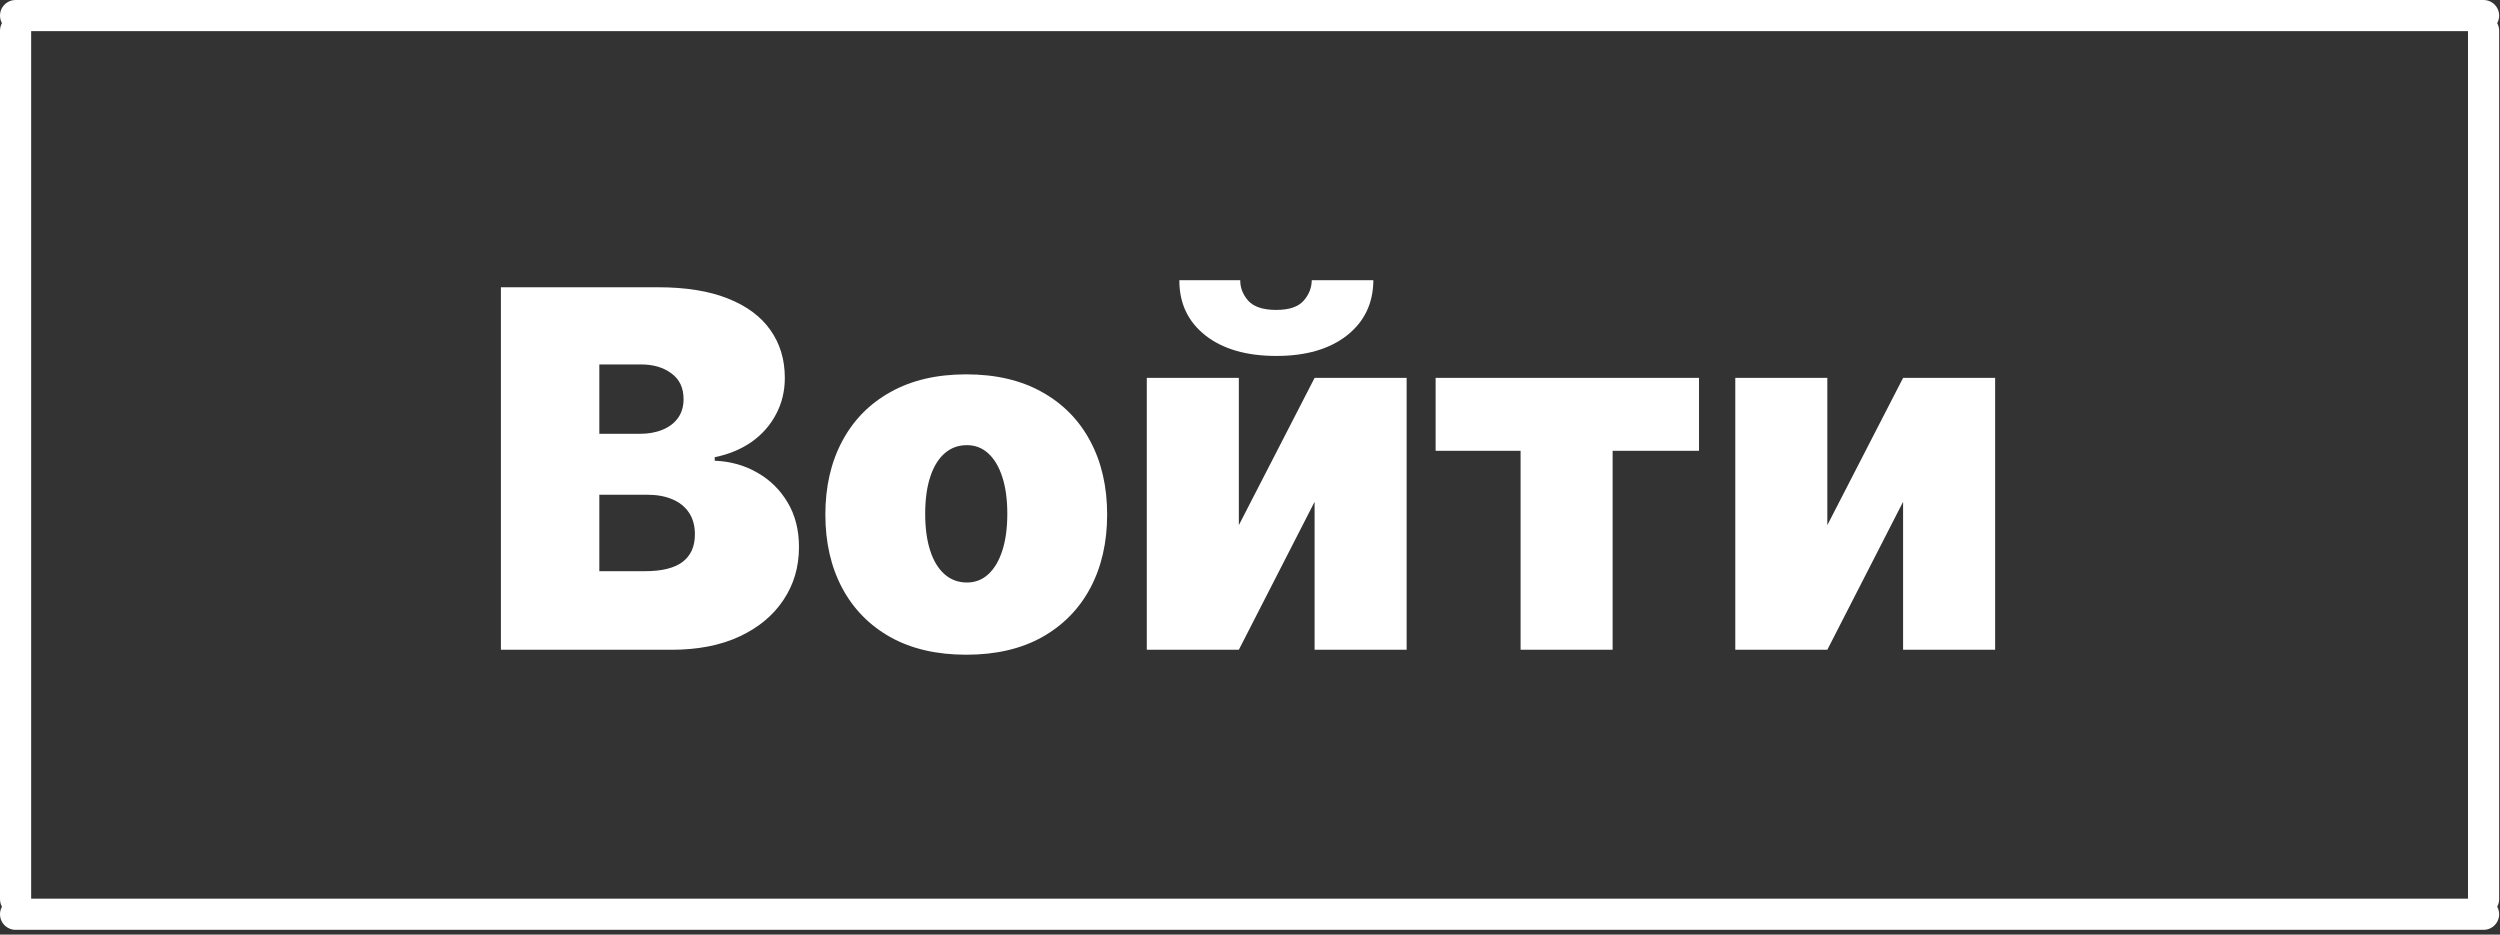 <svg width="321" height="120" viewBox="0 0 321 120" fill="none" xmlns="http://www.w3.org/2000/svg">
<rect x="0" y="0" width="321" height="120" fill="#333333" stroke="none"/>
<path d="M2 2H318.89" stroke="white" stroke-width="4" stroke-linecap="round"/>
<path d="M2 117.39H318.89" stroke="white" stroke-width="4" stroke-linecap="round"/>
<path d="M2 3.943L2 115.447" stroke="white" stroke-width="4" stroke-linecap="round"/>
<path d="M318.89 3.943V115.447" stroke="white" stroke-width="4" stroke-linecap="round"/>
<path d="M64.317 83.43V36.885H84.498C88.044 36.885 91.021 37.362 93.43 38.316C95.855 39.271 97.68 40.619 98.907 42.362C100.15 44.104 100.771 46.157 100.771 48.521C100.771 50.233 100.392 51.794 99.635 53.203C98.892 54.612 97.847 55.794 96.498 56.748C95.15 57.688 93.574 58.339 91.771 58.703V59.157C93.771 59.233 95.589 59.741 97.226 60.68C98.862 61.604 100.165 62.885 101.135 64.521C102.104 66.142 102.589 68.051 102.589 70.248C102.589 72.794 101.923 75.059 100.589 77.044C99.271 79.028 97.392 80.589 94.953 81.725C92.513 82.862 89.605 83.43 86.226 83.43H64.317ZM76.953 73.339H82.862C84.983 73.339 86.574 72.945 87.635 72.157C88.695 71.354 89.226 70.172 89.226 68.612C89.226 67.521 88.976 66.597 88.476 65.839C87.976 65.082 87.263 64.506 86.339 64.112C85.43 63.718 84.332 63.521 83.044 63.521H76.953V73.339ZM76.953 55.703H82.135C83.241 55.703 84.218 55.529 85.067 55.18C85.915 54.832 86.574 54.332 87.044 53.68C87.529 53.013 87.771 52.203 87.771 51.248C87.771 49.809 87.256 48.71 86.226 47.953C85.195 47.18 83.892 46.794 82.317 46.794H76.953V55.703ZM124.067 84.066C120.279 84.066 117.036 83.316 114.339 81.816C111.642 80.301 109.574 78.195 108.135 75.498C106.695 72.786 105.976 69.642 105.976 66.066C105.976 62.491 106.695 59.354 108.135 56.657C109.574 53.945 111.642 51.839 114.339 50.339C117.036 48.824 120.279 48.066 124.067 48.066C127.854 48.066 131.097 48.824 133.794 50.339C136.491 51.839 138.559 53.945 139.998 56.657C141.438 59.354 142.157 62.491 142.157 66.066C142.157 69.642 141.438 72.786 139.998 75.498C138.559 78.195 136.491 80.301 133.794 81.816C131.097 83.316 127.854 84.066 124.067 84.066ZM124.157 74.794C125.218 74.794 126.135 74.438 126.907 73.725C127.68 73.013 128.279 71.998 128.703 70.68C129.127 69.362 129.339 67.794 129.339 65.975C129.339 64.142 129.127 62.574 128.703 61.271C128.279 59.953 127.68 58.938 126.907 58.225C126.135 57.513 125.218 57.157 124.157 57.157C123.036 57.157 122.074 57.513 121.271 58.225C120.468 58.938 119.854 59.953 119.43 61.271C119.006 62.574 118.794 64.142 118.794 65.975C118.794 67.794 119.006 69.362 119.43 70.68C119.854 71.998 120.468 73.013 121.271 73.725C122.074 74.438 123.036 74.794 124.157 74.794ZM159.067 67.43L168.794 48.521H180.612V83.43H168.794V64.43L159.067 83.43H147.248V48.521H159.067V67.43ZM168.43 35.975H176.339C176.324 38.93 175.195 41.294 172.953 43.066C170.711 44.824 167.688 45.703 163.885 45.703C160.051 45.703 157.014 44.824 154.771 43.066C152.529 41.294 151.415 38.93 151.43 35.975H159.248C159.233 36.93 159.574 37.809 160.271 38.612C160.983 39.4 162.188 39.794 163.885 39.794C165.506 39.794 166.665 39.407 167.362 38.635C168.059 37.862 168.415 36.975 168.43 35.975ZM184.334 57.885V48.521H218.152V57.885H207.061V83.43H195.243V57.885H184.334ZM234.629 67.43L244.356 48.521H256.175V83.43H244.356V64.43L234.629 83.43H222.811V48.521H234.629V67.43Z" fill="white"/>
</svg>
